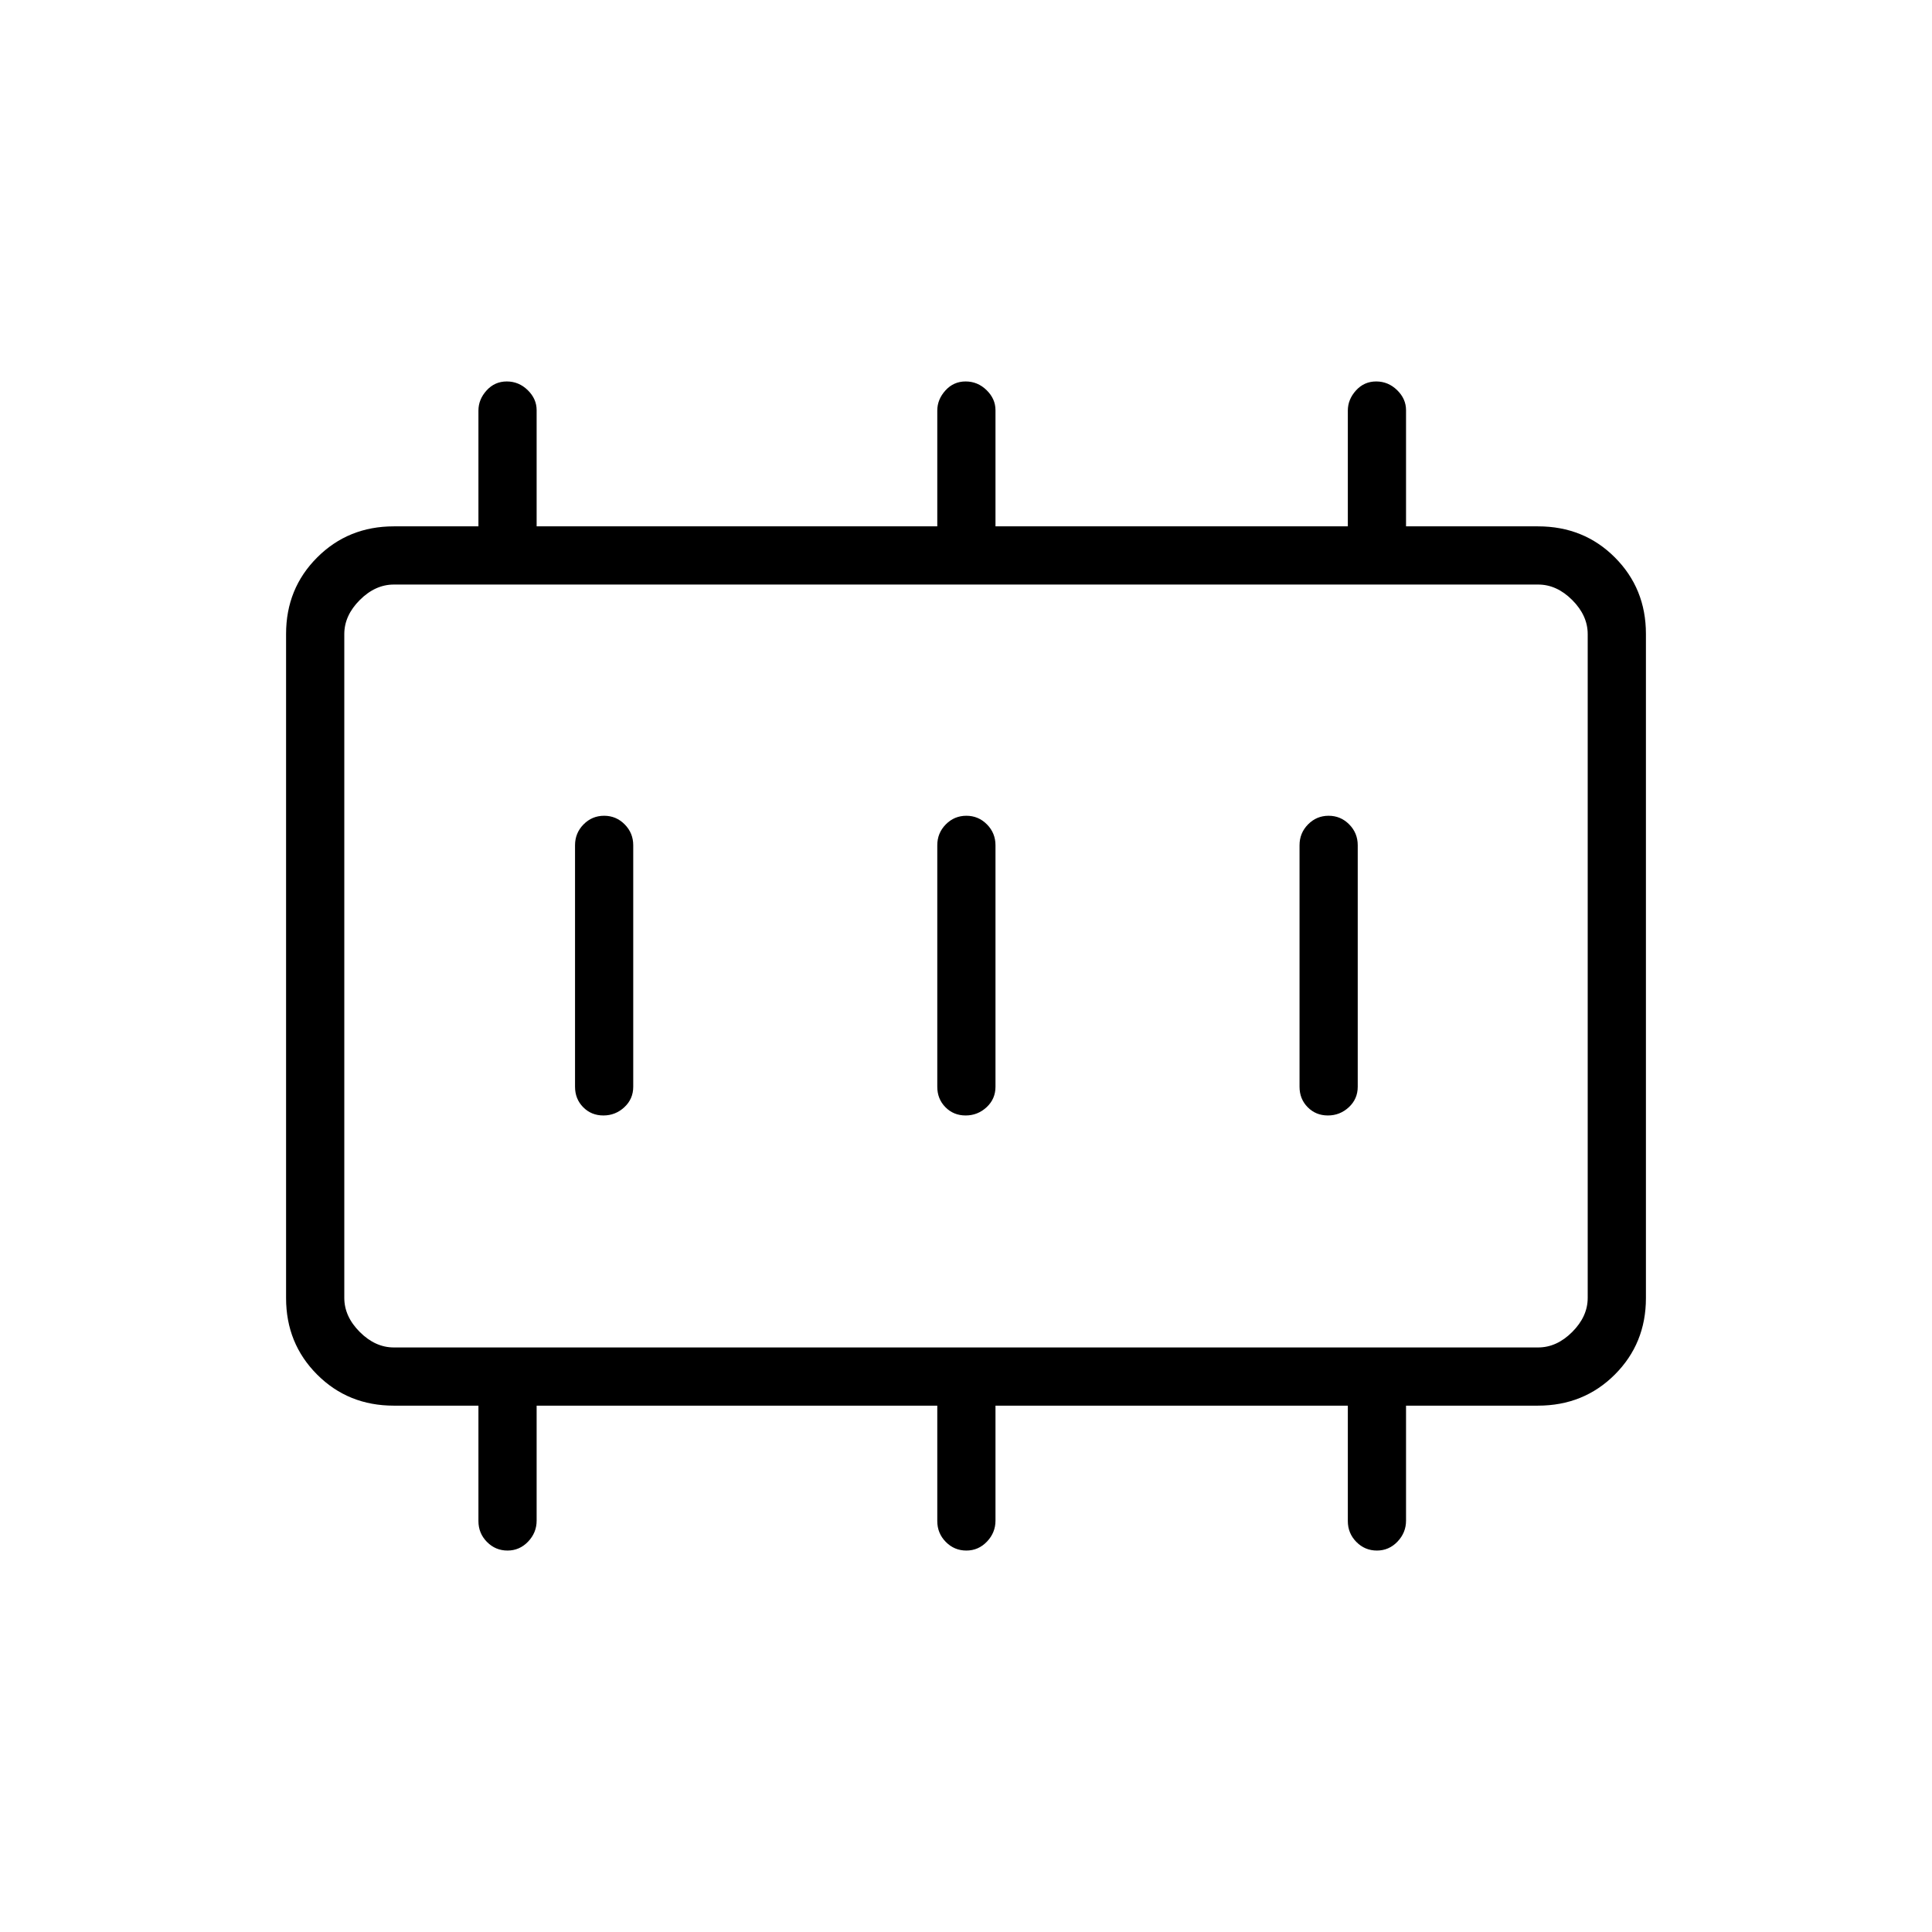 <svg xmlns="http://www.w3.org/2000/svg" height="20" viewBox="0 -960 960 960" width="20"><path d="M299.82-405.73q5.99 0 10.41-4.1t4.42-10.17v-120q0-6.07-4.24-10.36-4.24-4.29-10.23-4.29t-10.22 4.29q-4.23 4.29-4.23 10.36v120q0 6.07 4.05 10.17t10.04 4.1Zm180 0q5.99 0 10.41-4.1t4.42-10.17v-120q0-6.07-4.24-10.36-4.24-4.29-10.23-4.29t-10.22 4.29q-4.23 4.29-4.23 10.36v120q0 6.07 4.05 10.17t10.04 4.1Zm180 0q5.99 0 10.41-4.1t4.42-10.17v-120q0-6.07-4.24-10.36-4.24-4.29-10.23-4.29t-10.22 4.29q-4.23 4.29-4.23 10.36v120q0 6.07 4.05 10.17t10.04 4.1ZM195.69-290.46h568.62q9.23 0 16.92-7.69 7.69-7.7 7.69-16.93v-329.84q0-9.23-7.69-16.93-7.69-7.69-16.92-7.69H195.69q-9.23 0-16.92 7.69-7.69 7.7-7.69 16.93v329.84q0 9.23 7.69 16.93 7.69 7.69 16.92 7.69Zm-24.61 0v-379.08 379.08Zm24.58 28.92q-22.67 0-38.09-15.45-15.42-15.45-15.42-37.97v-330.08q0-22.52 15.45-37.97t38.09-15.45h42.04v-57.52q0-5.54 4.05-10.01t10.04-4.47q5.99 0 10.41 4.32t4.42 9.95v57.73h199.08v-57.52q0-5.54 4.05-10.01t10.04-4.47q5.99 0 10.41 4.32t4.42 9.95v57.73h175.08v-57.52q0-5.54 4.05-10.01t10.04-4.47q5.99 0 10.41 4.32t4.42 9.95v57.73h65.56q22.8 0 38.22 15.45 15.42 15.45 15.42 37.97v330.08q0 22.52-15.45 37.97t-38.23 15.45h-65.52v57.14q0 5.98-4.24 10.42-4.24 4.44-10.23 4.44t-10.22-4.29q-4.23-4.29-4.23-10.36v-57.35H494.65v57.14q0 5.98-4.24 10.42-4.24 4.44-10.23 4.44t-10.22-4.29q-4.23-4.29-4.23-10.36v-57.35H266.65v57.14q0 5.98-4.24 10.42-4.24 4.44-10.23 4.44t-10.22-4.29q-4.23-4.29-4.23-10.36v-57.35h-42.07Z"/></svg>